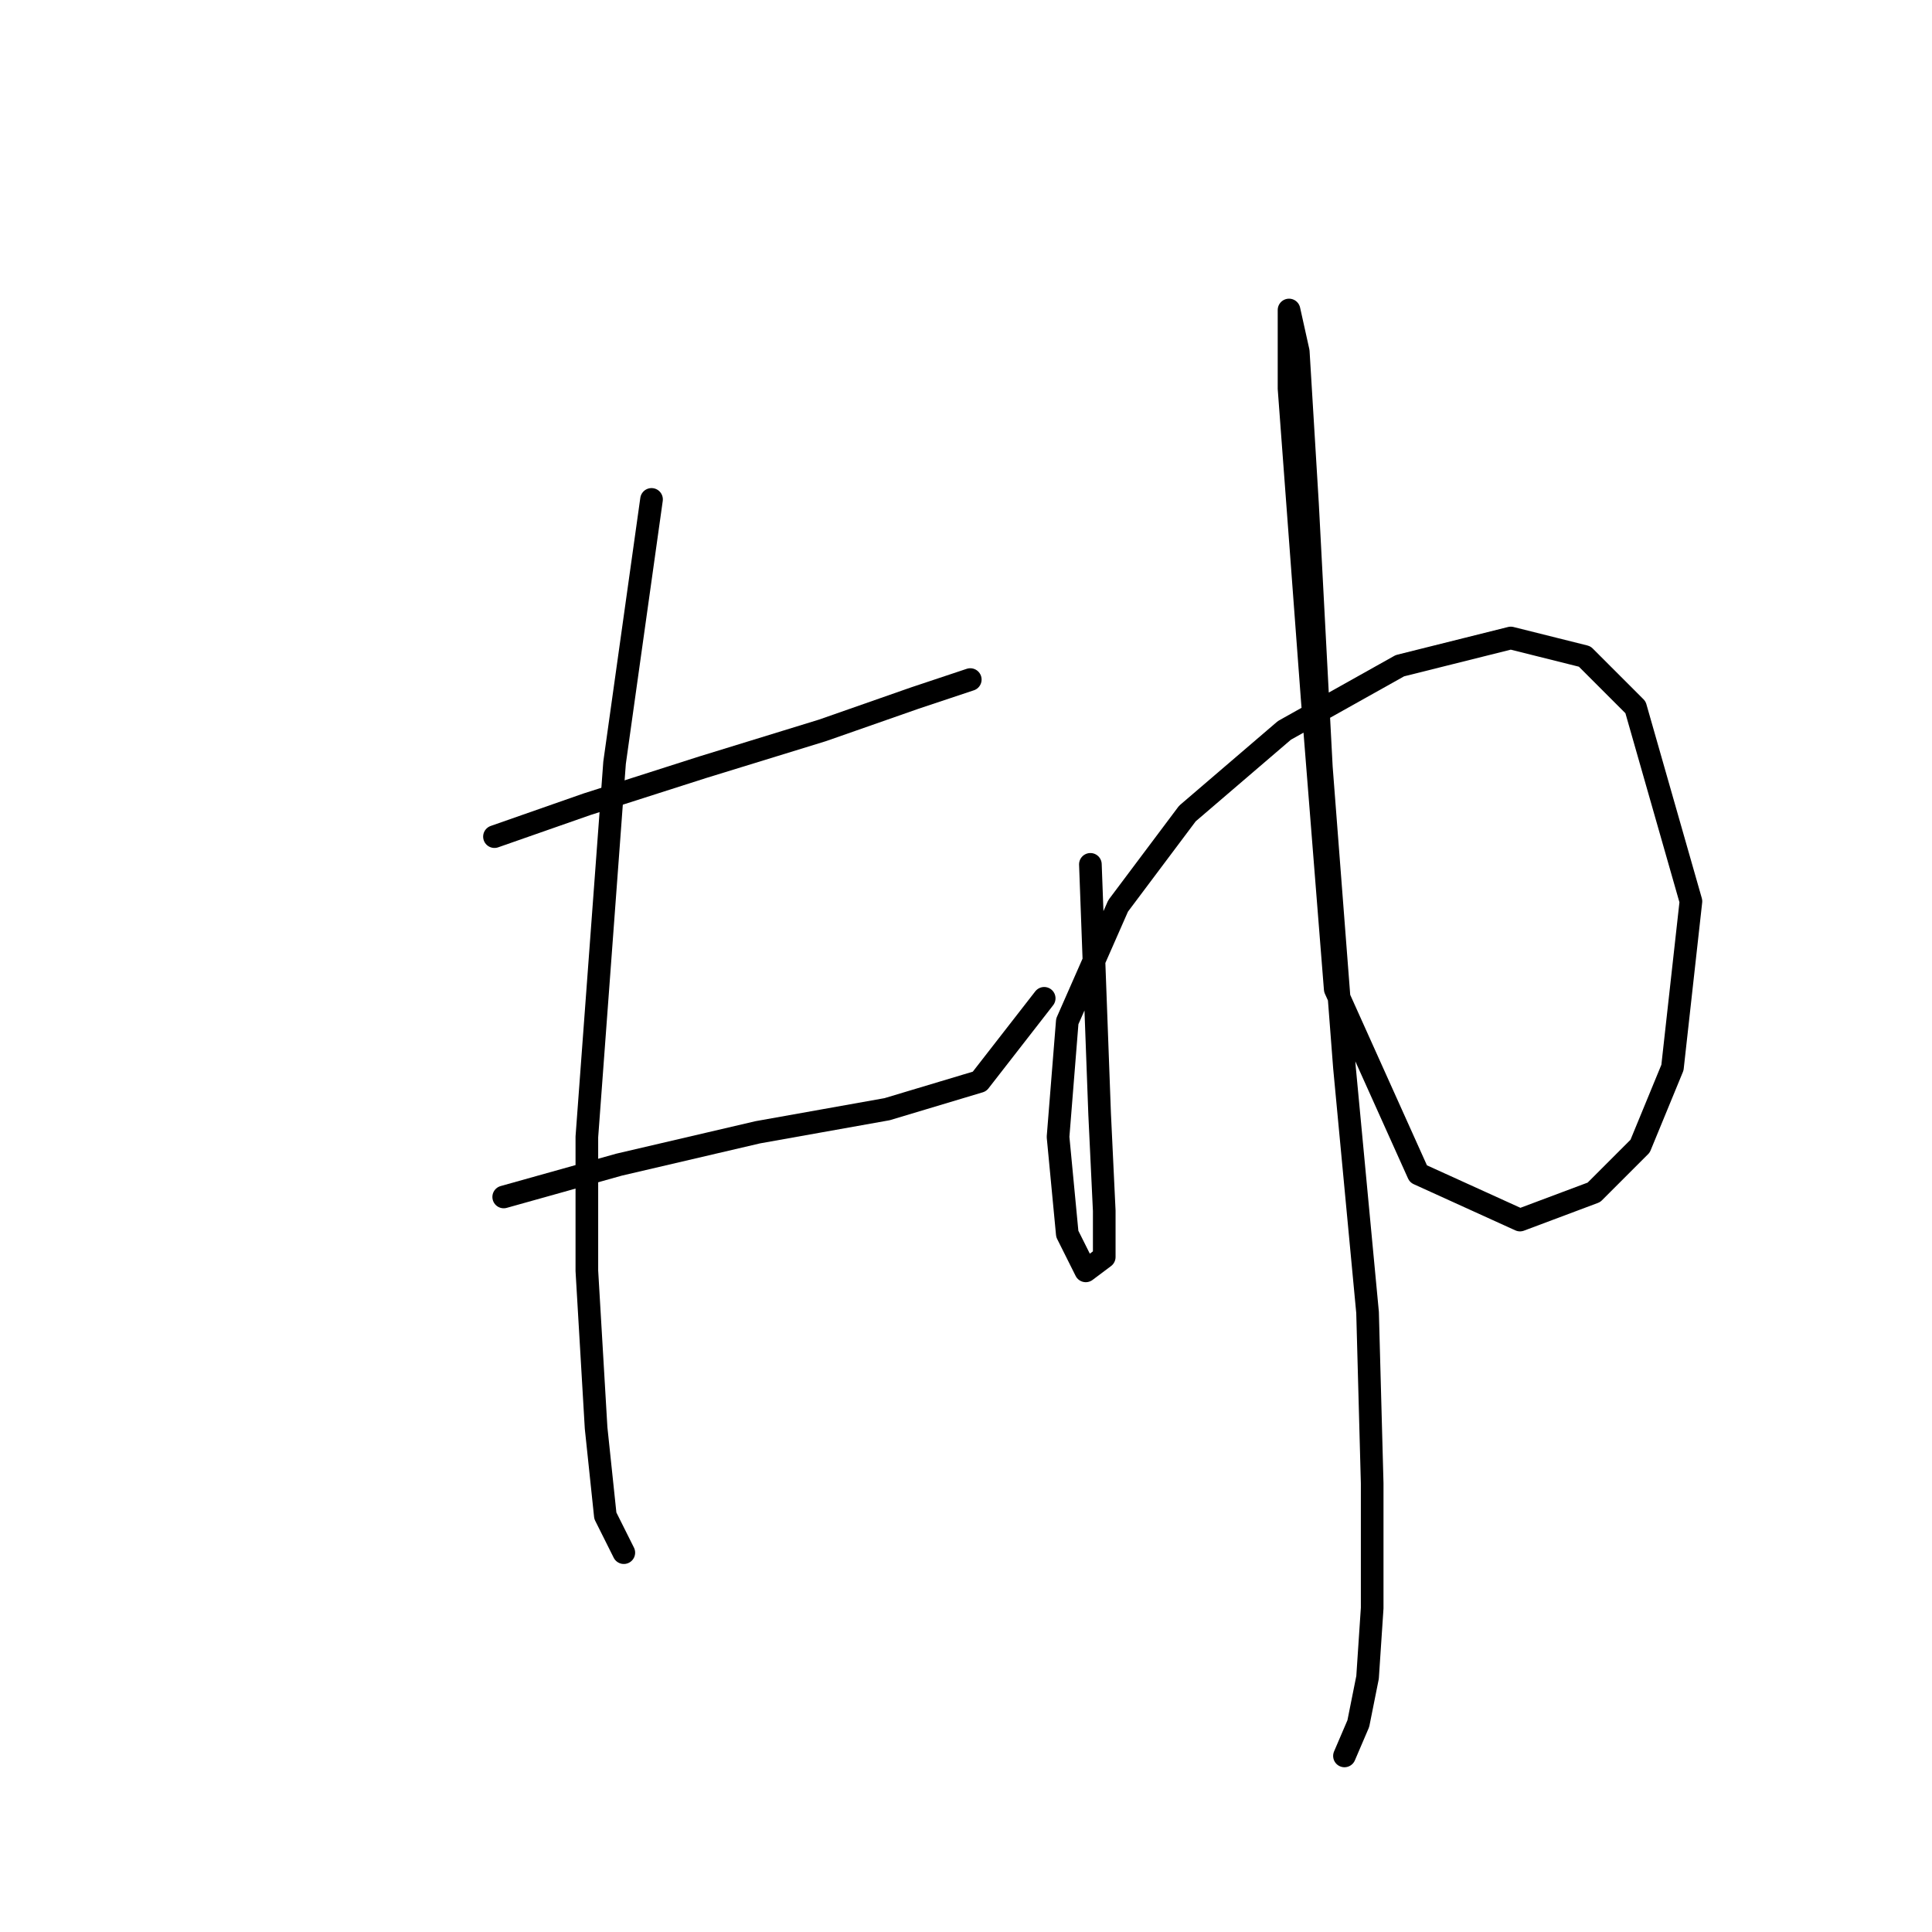 <?xml version="1.0" standalone="no"?>
    <svg width="256" height="256" xmlns="http://www.w3.org/2000/svg" version="1.1">
    <polyline stroke="black" stroke-width="3" stroke-linecap="round" fill="transparent" stroke-linejoin="round" points="65.519 110.858 77.762 106.573 93.064 101.677 108.979 96.78 121.222 92.495 128.567 90.046 128.567 90.046 " />
        <polyline stroke="black" stroke-width="3" stroke-linecap="round" fill="transparent" stroke-linejoin="round" points="66.744 158.603 82.046 154.318 100.41 150.033 117.549 146.973 129.791 143.3 138.361 132.282 138.361 132.282 " />
        <polyline stroke="black" stroke-width="3" stroke-linecap="round" fill="transparent" stroke-linejoin="round" points="86.331 66.174 81.434 101.064 77.762 150.646 77.762 168.397 78.986 189.209 80.21 200.839 82.659 205.736 82.659 205.736 " />
        <polyline stroke="black" stroke-width="3" stroke-linecap="round" fill="transparent" stroke-linejoin="round" points="144.482 114.531 145.094 131.058 145.706 147.585 146.318 160.439 146.318 166.561 143.87 168.397 141.421 163.5 140.197 150.646 141.421 135.343 148.155 120.04 157.336 107.798 170.191 96.78 185.494 88.21 200.184 84.537 209.978 86.986 216.711 93.719 224.057 119.428 221.608 141.464 217.323 151.87 211.202 157.991 201.408 161.664 187.942 155.543 176.924 131.058 173.863 92.495 170.803 51.483 170.803 44.75 170.803 41.077 170.803 41.077 172.027 46.586 173.251 66.786 175.088 101.677 178.148 141.464 181.209 173.906 181.821 196.554 181.821 213.081 181.209 222.263 179.984 228.384 178.148 232.669 178.148 232.669 " />
        </svg>